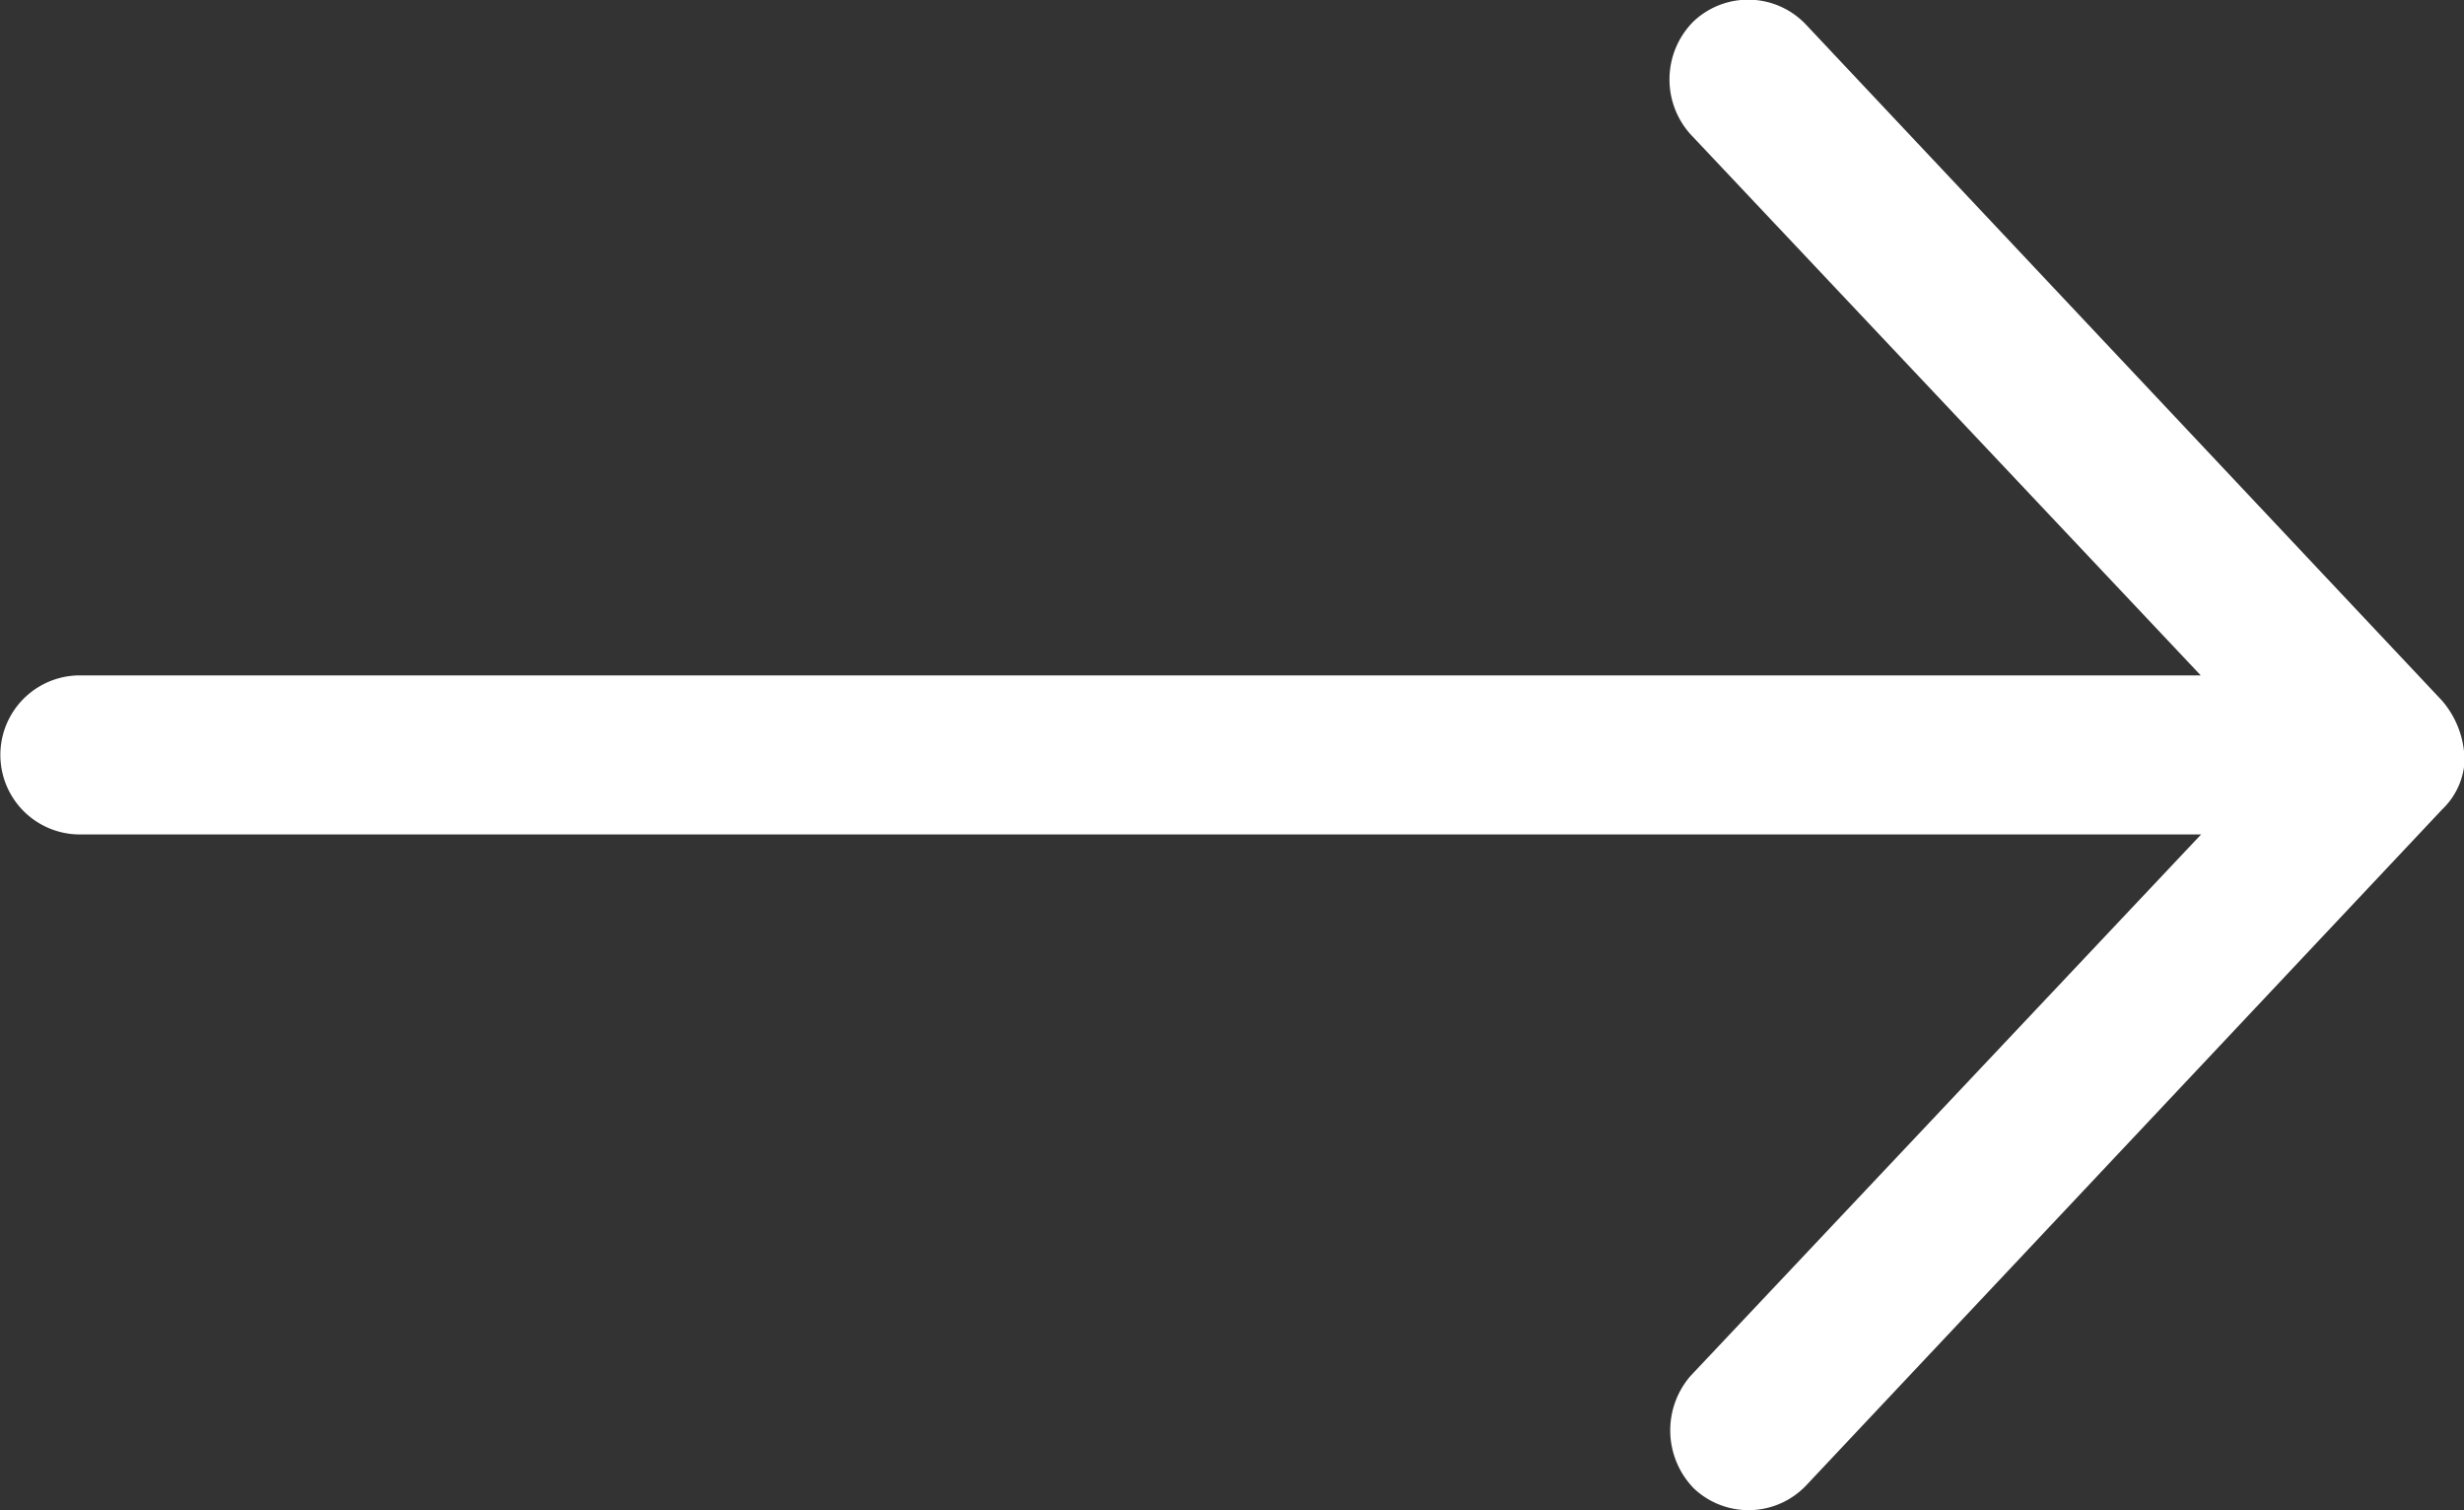 <svg id="pages" xmlns="http://www.w3.org/2000/svg" viewBox="0 0 67.86 41.59"><rect x="0" y="0" width="67.86" height="41.59" fill="#333333" stroke="none"/><defs><style>.cls-1{fill:#fff;}</style></defs><title>ico_arrow_next</title><path class="cls-1" d="M2711.67,2663.85a2.55,2.55,0,0,0-.62-1.51l-17.51-18.61a2.19,2.19,0,0,0-3.1-.09,2.26,2.26,0,0,0-.09,3.1l14.06,14.91H2646a2.19,2.19,0,0,0,0,4.38h58.42l-14.06,14.91a2.29,2.29,0,0,0,.09,3.1,2.19,2.19,0,0,0,3.1-.09l17.51-18.61a2,2,0,0,0,.62-1.5h0Z" transform="translate(-2643.8 -2643.05)"/></svg>
